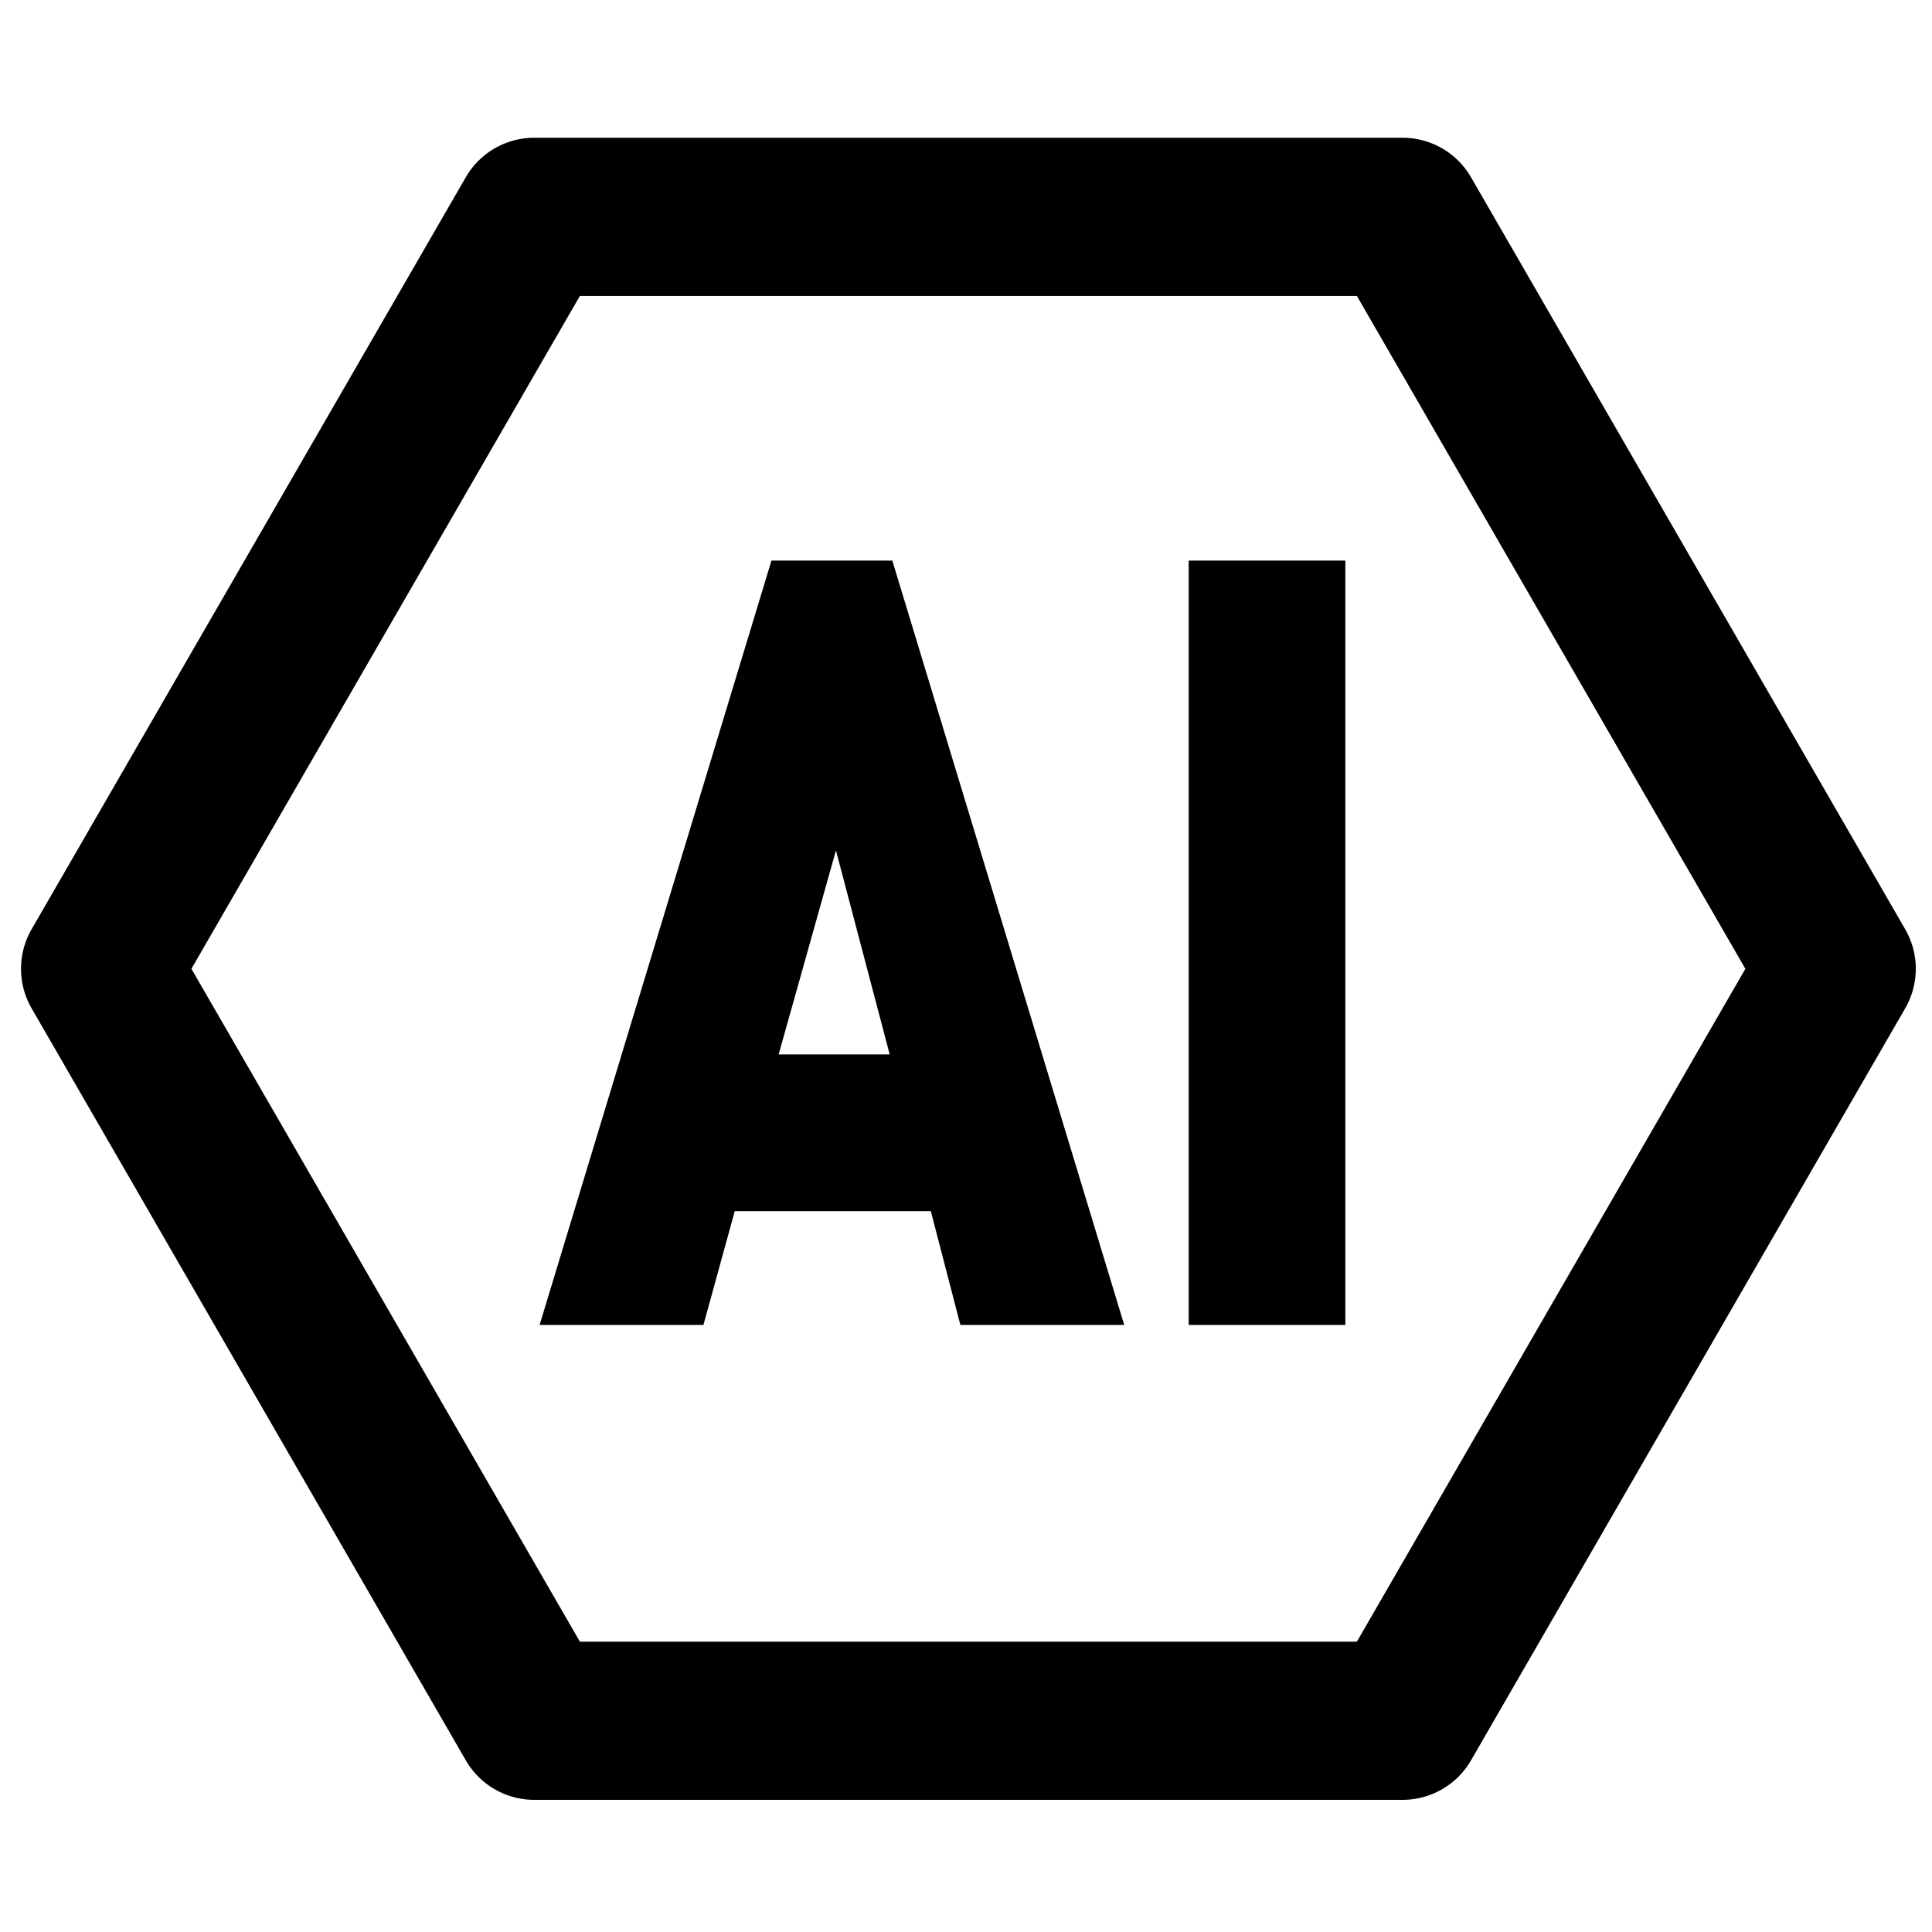<?xml version="1.0" standalone="no"?><!DOCTYPE svg PUBLIC "-//W3C//DTD SVG 1.1//EN" "http://www.w3.org/Graphics/SVG/1.1/DTD/svg11.dtd"><svg t="1703756044719" class="icon" viewBox="0 0 1024 1024" version="1.1" xmlns="http://www.w3.org/2000/svg" p-id="1538" xmlns:xlink="http://www.w3.org/1999/xlink" width="200" height="200"><path d="M743.378 953.955h-460.208a41.931 41.931 0 0 1-36.3-20.959l-230.116-398.556a41.919 41.919 0 0 1 0-41.919l230.116-398.556a41.931 41.931 0 0 1 36.3-20.959h460.208c14.976 0 28.824 7.998 36.3 20.959l230.116 398.556a41.919 41.919 0 0 1 0 41.919L779.678 933.008a41.935 41.935 0 0 1-36.3 20.947z m-436.021-83.825H719.167l205.917-356.637L719.167 156.843H307.358L101.453 513.481l205.904 356.649z" p-id="1539"></path><path d="M509.014 702.249l-15.656-60.317h-103.923l-16.602 60.317h-86.835l122.892-405.134h64.055L595.862 702.249h-86.847zM443.066 450.736l-30.365 108.122h58.849l-28.484-108.122z m186.96 251.513V297.115h83.037v405.134h-83.037z" p-id="1540"></path></svg>